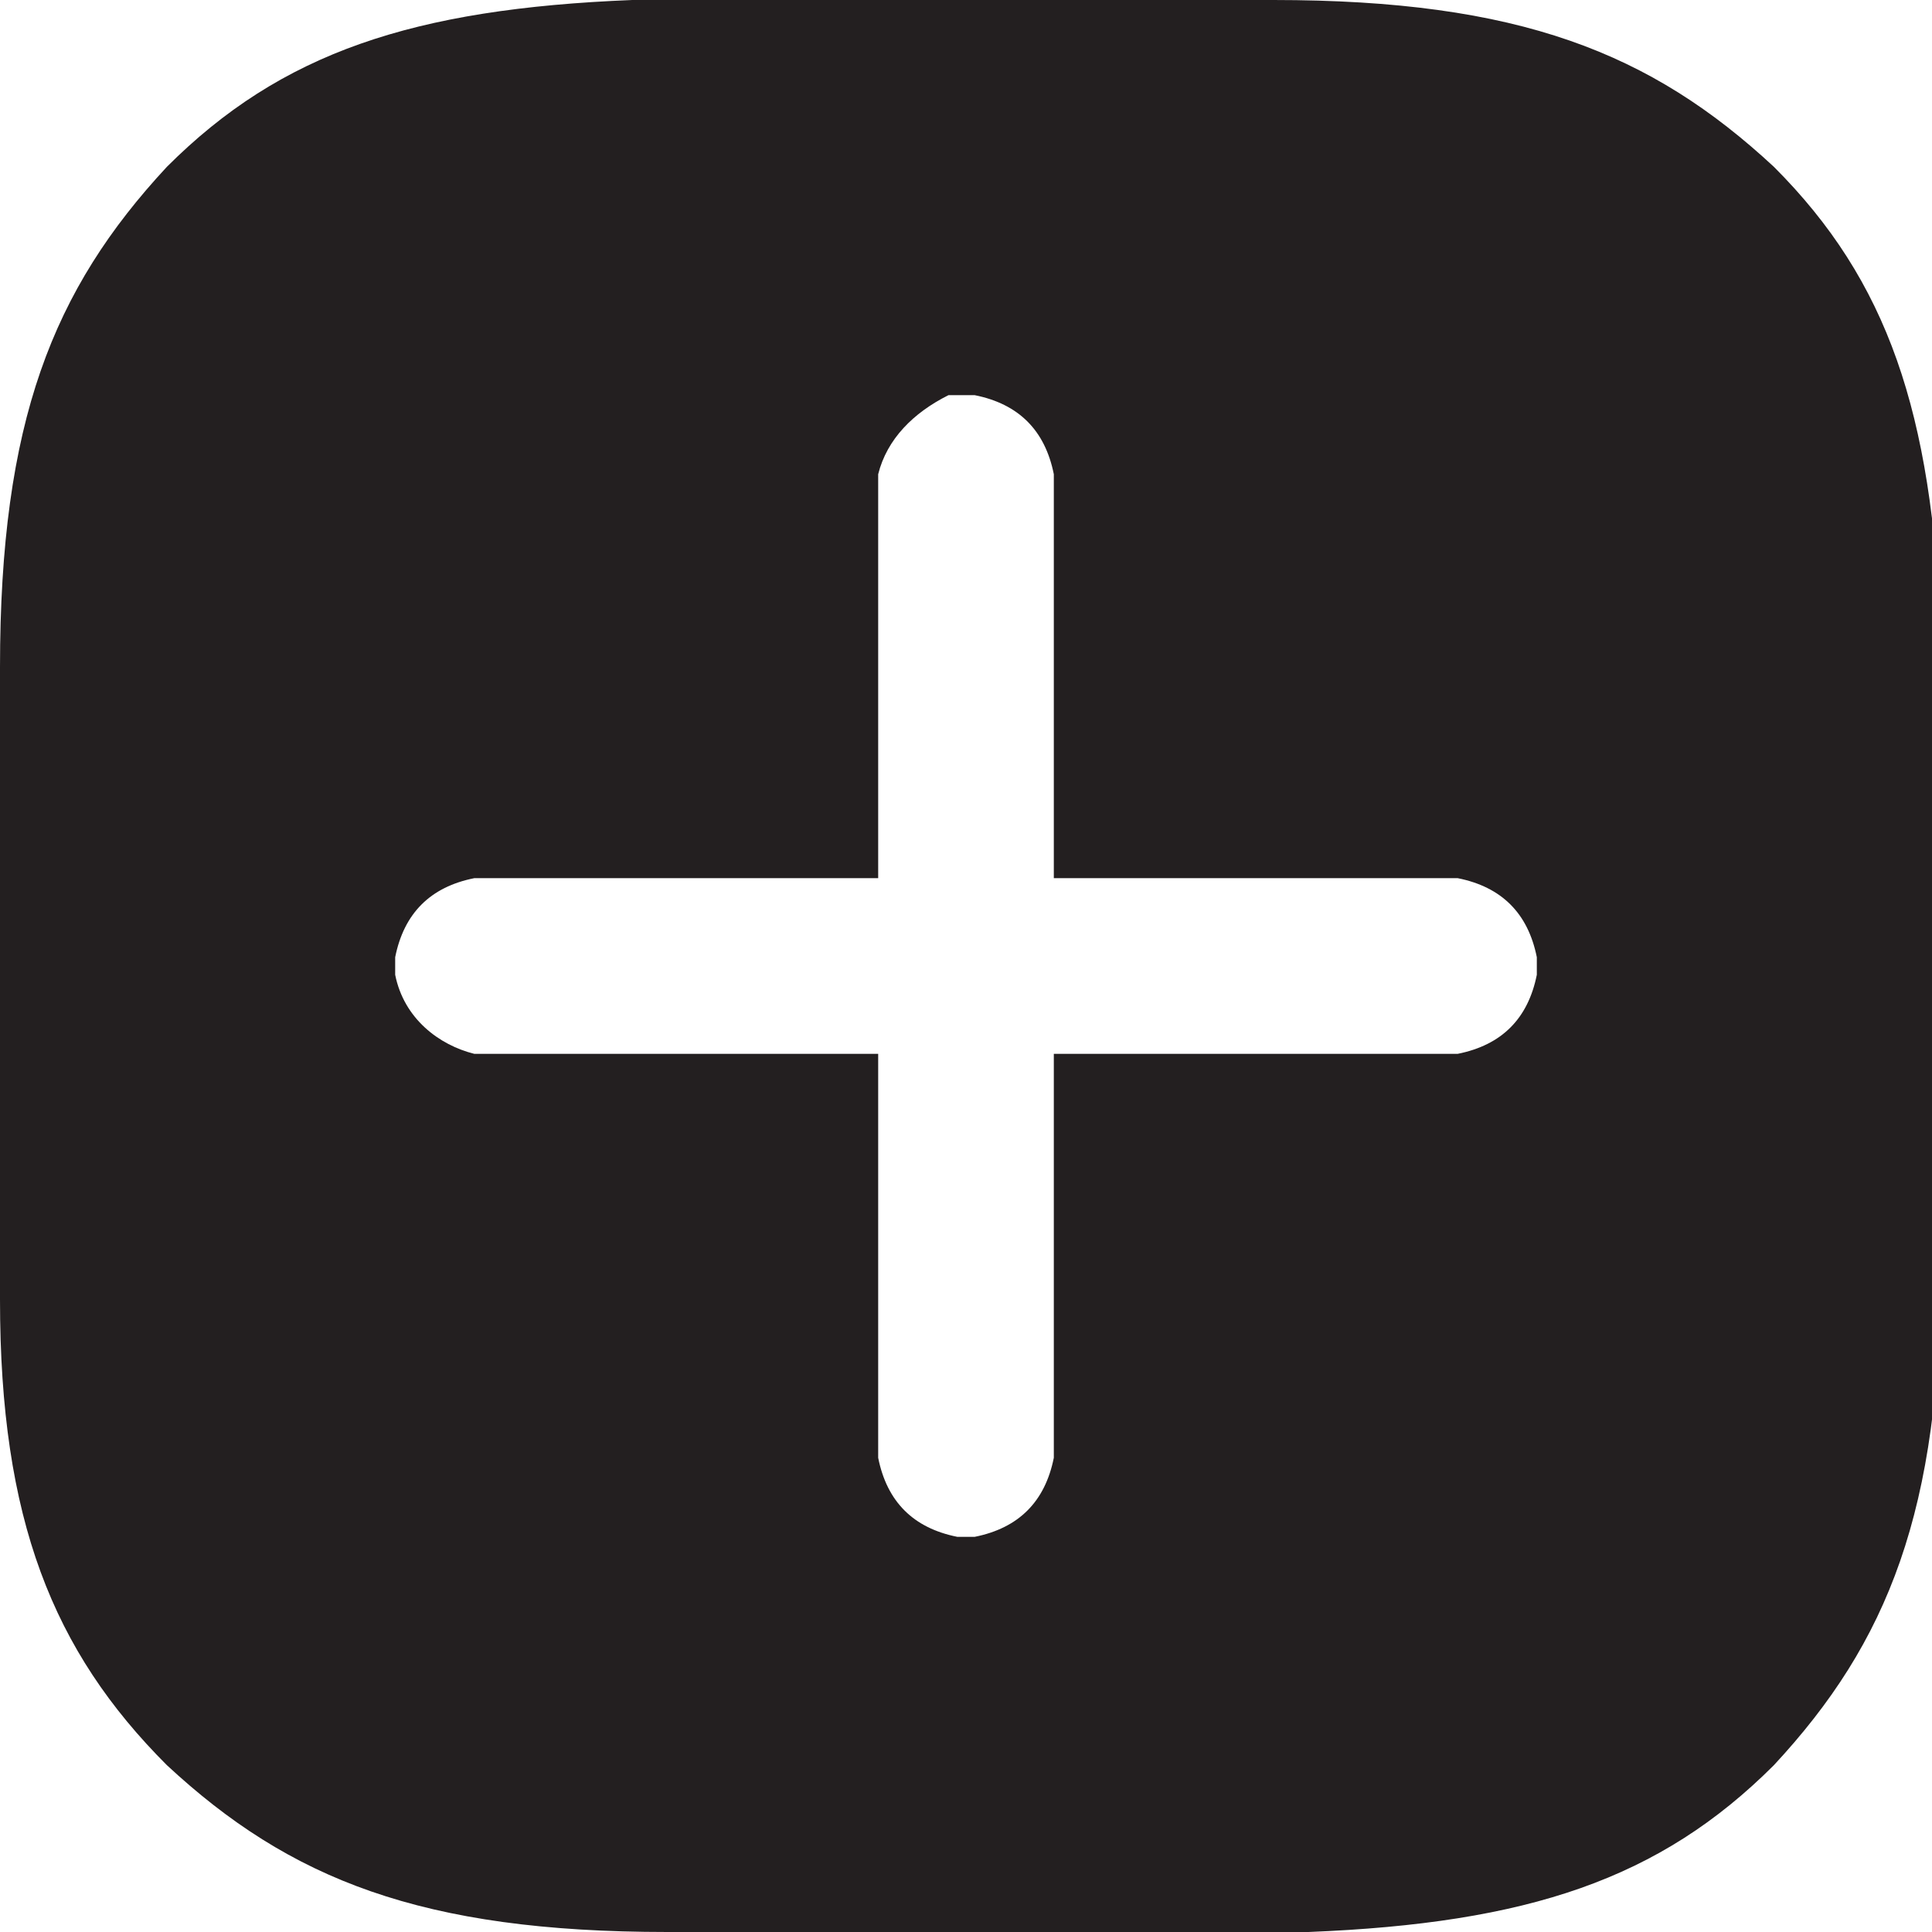 <?xml version="1.0" encoding="utf-8"?>
<!-- Generator: Adobe Illustrator 26.5.0, SVG Export Plug-In . SVG Version: 6.00 Build 0)  -->
<svg version="1.1" id="Layer_1" xmlns="http://www.w3.org/2000/svg" xmlns:xlink="http://www.w3.org/1999/xlink" x="0px" y="0px"
	 viewBox="0 0 22 22" style="enable-background:new 0 0 22 22;" xml:space="preserve">
<style type="text/css">
	.st0{fill:#231F20;}
</style>
<path class="st0" d="M11,4.5l-0.1,0l-0.1,0C10.4,4.7,10.1,5,10,5.4l0,0.1V10H5.5l-0.1,0c-0.5,0.1-0.8,0.4-0.9,0.9l0,0.1l0,0.1
	C4.6,11.6,5,11.9,5.4,12l0.1,0H10l0,4.5l0,0.1c0.1,0.5,0.4,0.8,0.9,0.9l0.1,0l0.1,0c0.5-0.1,0.8-0.4,0.9-0.9l0-0.1V12h4.5l0.1,0
	c0.5-0.1,0.8-0.4,0.9-0.9l0-0.1l0-0.1c-0.1-0.5-0.4-0.8-0.9-0.9l-0.1,0H12l0-4.5l0-0.1c-0.1-0.5-0.4-0.8-0.9-0.9L11,4.5z M7.6,0h6.9
	c2.8,0,4.3,0.6,5.7,1.9c1.3,1.3,1.8,2.8,1.9,5.3l0,0.3v6.9c0,2.8-0.6,4.3-1.9,5.7c-1.3,1.3-2.8,1.8-5.3,1.9l-0.3,0H7.6
	c-2.8,0-4.3-0.6-5.7-1.9C0.6,18.8,0,17.3,0,14.8l0-0.3V7.6c0-2.8,0.6-4.3,1.9-5.7C3.2,0.6,4.7,0.1,7.2,0L7.6,0L7.6,0z"/>
</svg>
